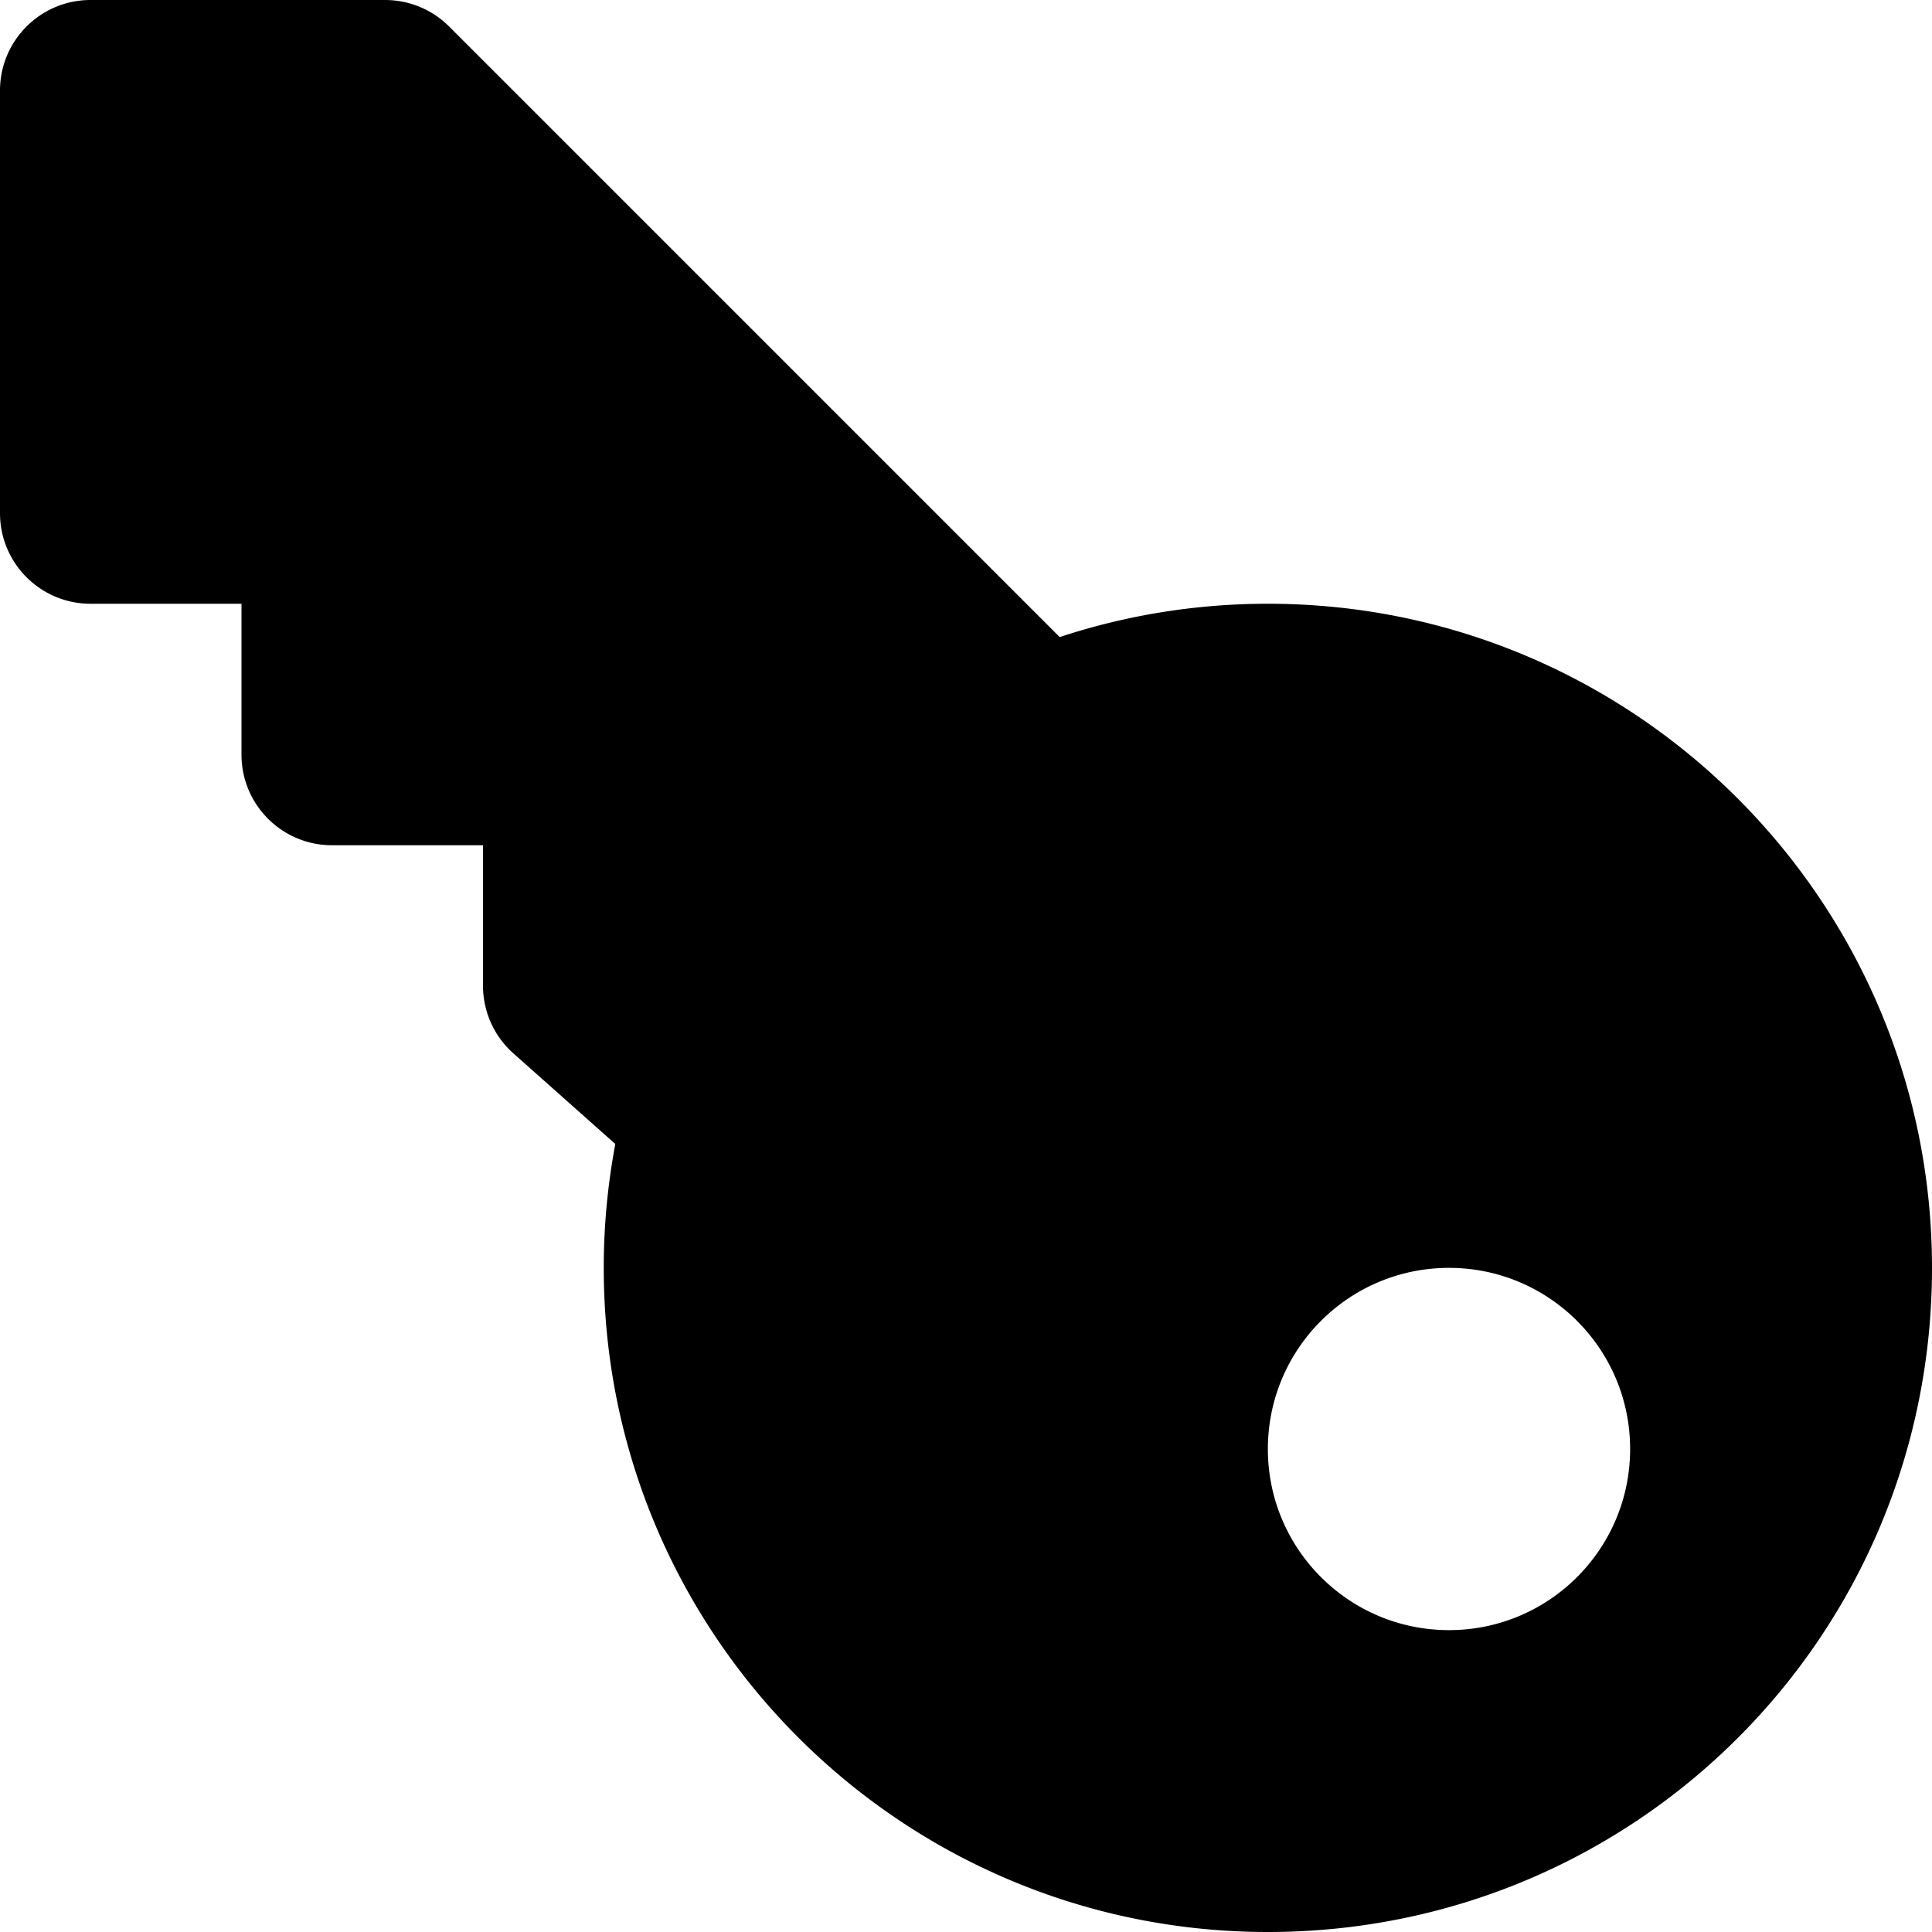 <?xml version="1.0" encoding="UTF-8" standalone="no"?>
<svg
   xmlns:dc="http://purl.org/dc/elements/1.1/"
   xmlns:cc="http://creativecommons.org/ns#"
   xmlns:rdf="http://www.w3.org/1999/02/22-rdf-syntax-ns#"
   xmlns:svg="http://www.w3.org/2000/svg"
   xmlns="http://www.w3.org/2000/svg"
   xmlns:sodipodi="http://sodipodi.sourceforge.net/DTD/sodipodi-0.dtd"
   xmlns:inkscape="http://www.inkscape.org/namespaces/inkscape"
   aria-hidden="true"
   data-prefix="fas"
   data-icon="key"
   class="svg-inline--fa fa-key fa-w-16"
   role="img"
   viewBox="0 0 512 512"
   version="1.1"
   id="svg81"
   sodipodi:docname="key.svg"
   inkscape:version="0.92.2 (5c3e80d, 2017-08-06)">
  <defs
     id="defs85" />
  <sodipodi:namedview
     pagecolor="#ffffff"
     bordercolor="#666666"
     borderopacity="1"
     objecttolerance="10"
     gridtolerance="10"
     guidetolerance="10"
     inkscape:pageopacity="0"
     inkscape:pageshadow="2"
     inkscape:window-width="1920"
     inkscape:window-height="1017"
     id="namedview83"
     showgrid="false"
     inkscape:zoom="0.4609375"
     inkscape:cx="256"
     inkscape:cy="256"
     inkscape:window-x="-8"
     inkscape:window-y="282"
     inkscape:window-maximized="1"
     inkscape:current-layer="svg81" />
  <path
     d="M 335.999,512 C 238.797,512 160,433.202 160,336 c 0,-11.22 1.062,-22.19 3.069,-32.827 L 136.055,279.161 A 23.999,23.999 0 0 1 128,261.223 V 224 H 88 C 74.745,224 64,213.255 64,200 V 160 H 24 C 10.745,160 0,149.255 0,136 V 24 C 0,10.745 10.745,0 24,0 h 78.059 c 6.365,0 12.47,2.529 16.971,7.029 L 280.832,168.831 C 298.186,163.108 316.729,160 336,160 433.202,160 511.999,238.797 512,335.999 512.001,433.488 433.489,512 335.999,512 Z M 384,336 c -26.51,0 -48,21.49 -48,48 0,26.51 21.49,48 48,48 26.51,0 48,-21.49 48,-48 0,-26.51 -21.49,-48 -48,-48 z"
     id="path79"
     inkscape:connector-curvature="0"
     style="fill:currentColor" />
</svg>
